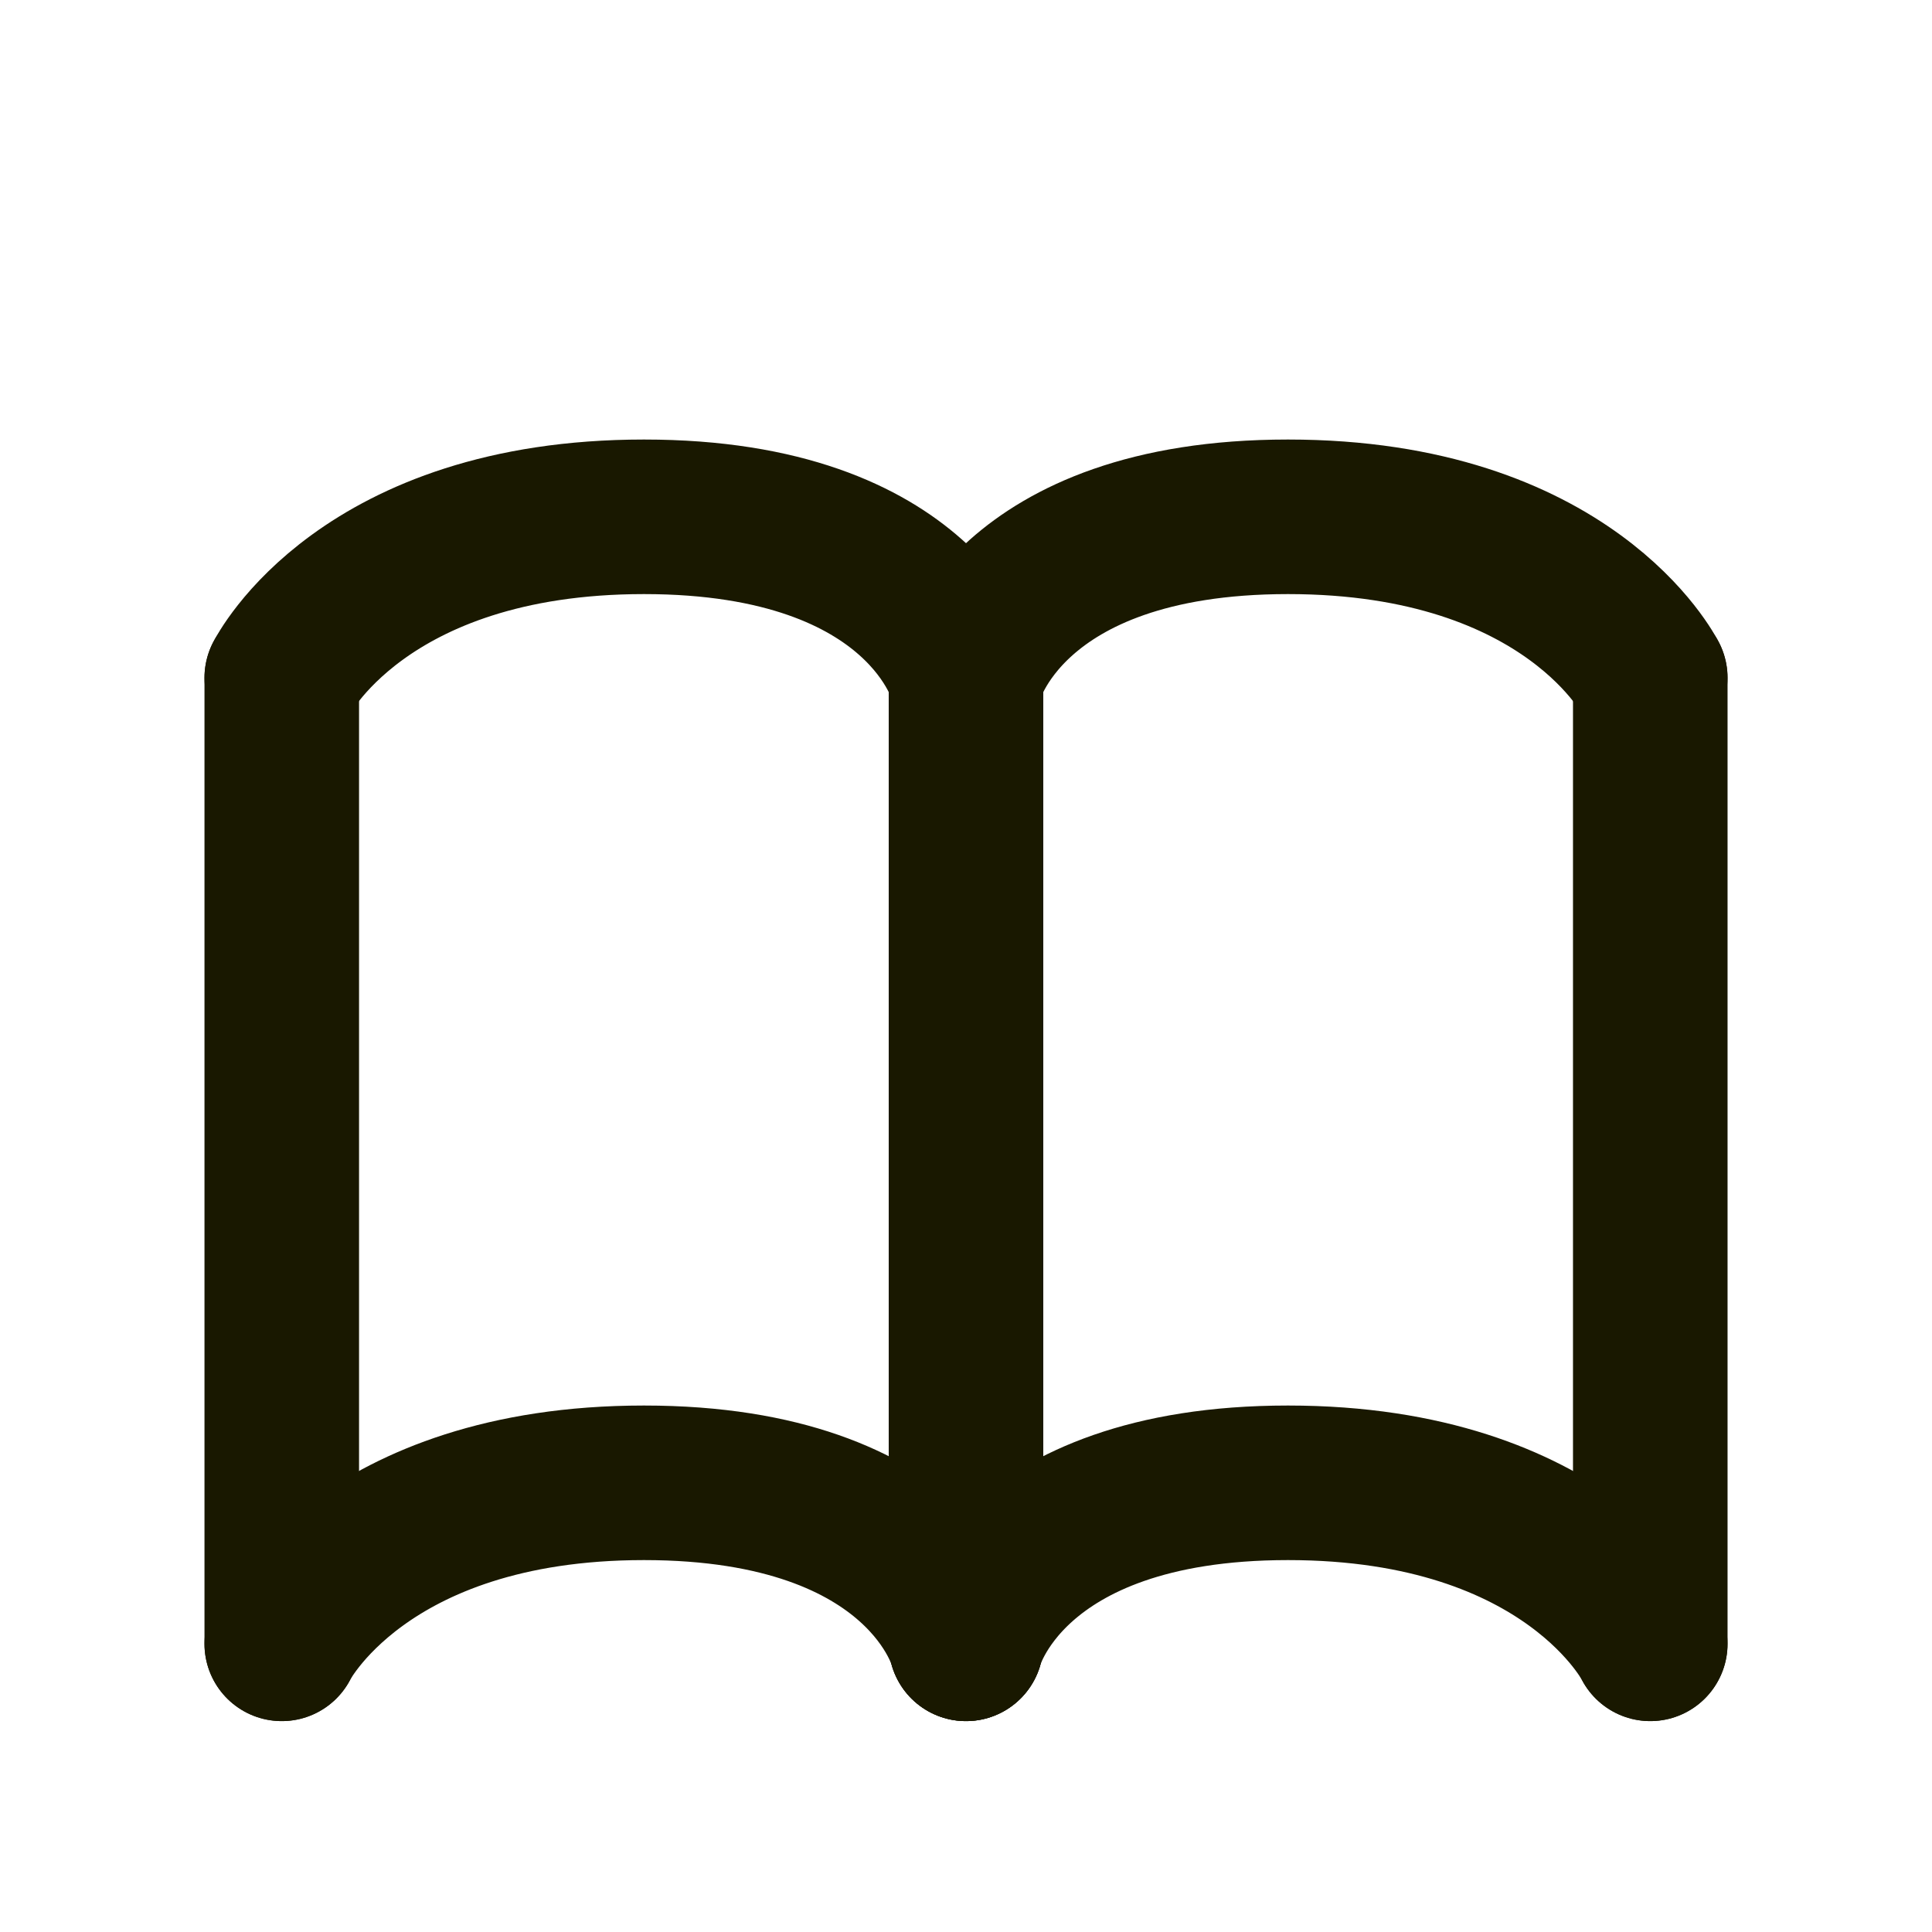 <svg width="50" height="50" viewBox="0 0 50 50" fill="none" xmlns="http://www.w3.org/2000/svg">
<g filter="url(#filter0_d_419_67)">
<path d="M25 13.542V38.542" stroke="#191800" stroke-width="4" stroke-linecap="round"/>
<path d="M42.709 13.542V38.542" stroke="#191800" stroke-width="4" stroke-linecap="round"/>
<path d="M7.292 13.542V38.542" stroke="#191800" stroke-width="4" stroke-linecap="round"/>
<path d="M42.708 38.542C42.708 38.542 40.625 34.375 33.333 34.375C26.042 34.375 25 38.542 25 38.542" stroke="#191800" stroke-width="4" stroke-linecap="round"/>
<path d="M7.292 38.542C7.292 38.542 9.375 34.375 16.666 34.375C23.958 34.375 25 38.542 25 38.542" stroke="#191800" stroke-width="4" stroke-linecap="round"/>
<path d="M42.708 13.542C42.708 13.542 40.625 9.375 33.333 9.375C26.042 9.375 25 13.542 25 13.542" stroke="#191800" stroke-width="4" stroke-linecap="round"/>
<path d="M7.292 13.542C7.292 13.542 9.375 9.375 16.666 9.375C23.958 9.375 25 13.542 25 13.542" stroke="#191800" stroke-width="4" stroke-linecap="round"/>
</g>
<defs>
<filter id="filter0_d_419_67" x="-4" y="0" width="58" height="58" filterUnits="userSpaceOnUse" color-interpolation-filters="sRGB">
<feFlood flood-opacity="0" result="BackgroundImageFix"/>
<feColorMatrix in="SourceAlpha" type="matrix" values="0 0 0 0 0 0 0 0 0 0 0 0 0 0 0 0 0 0 127 0" result="hardAlpha"/>
<feOffset dy="4"/>
<feGaussianBlur stdDeviation="2"/>
<feComposite in2="hardAlpha" operator="out"/>
<feColorMatrix type="matrix" values="0 0 0 0 0 0 0 0 0 0 0 0 0 0 0 0 0 0 0.25 0"/>
<feBlend mode="normal" in2="BackgroundImageFix" result="effect1_dropShadow_419_67"/>
<feBlend mode="normal" in="SourceGraphic" in2="effect1_dropShadow_419_67" result="shape"/>
</filter>
</defs>
</svg>
